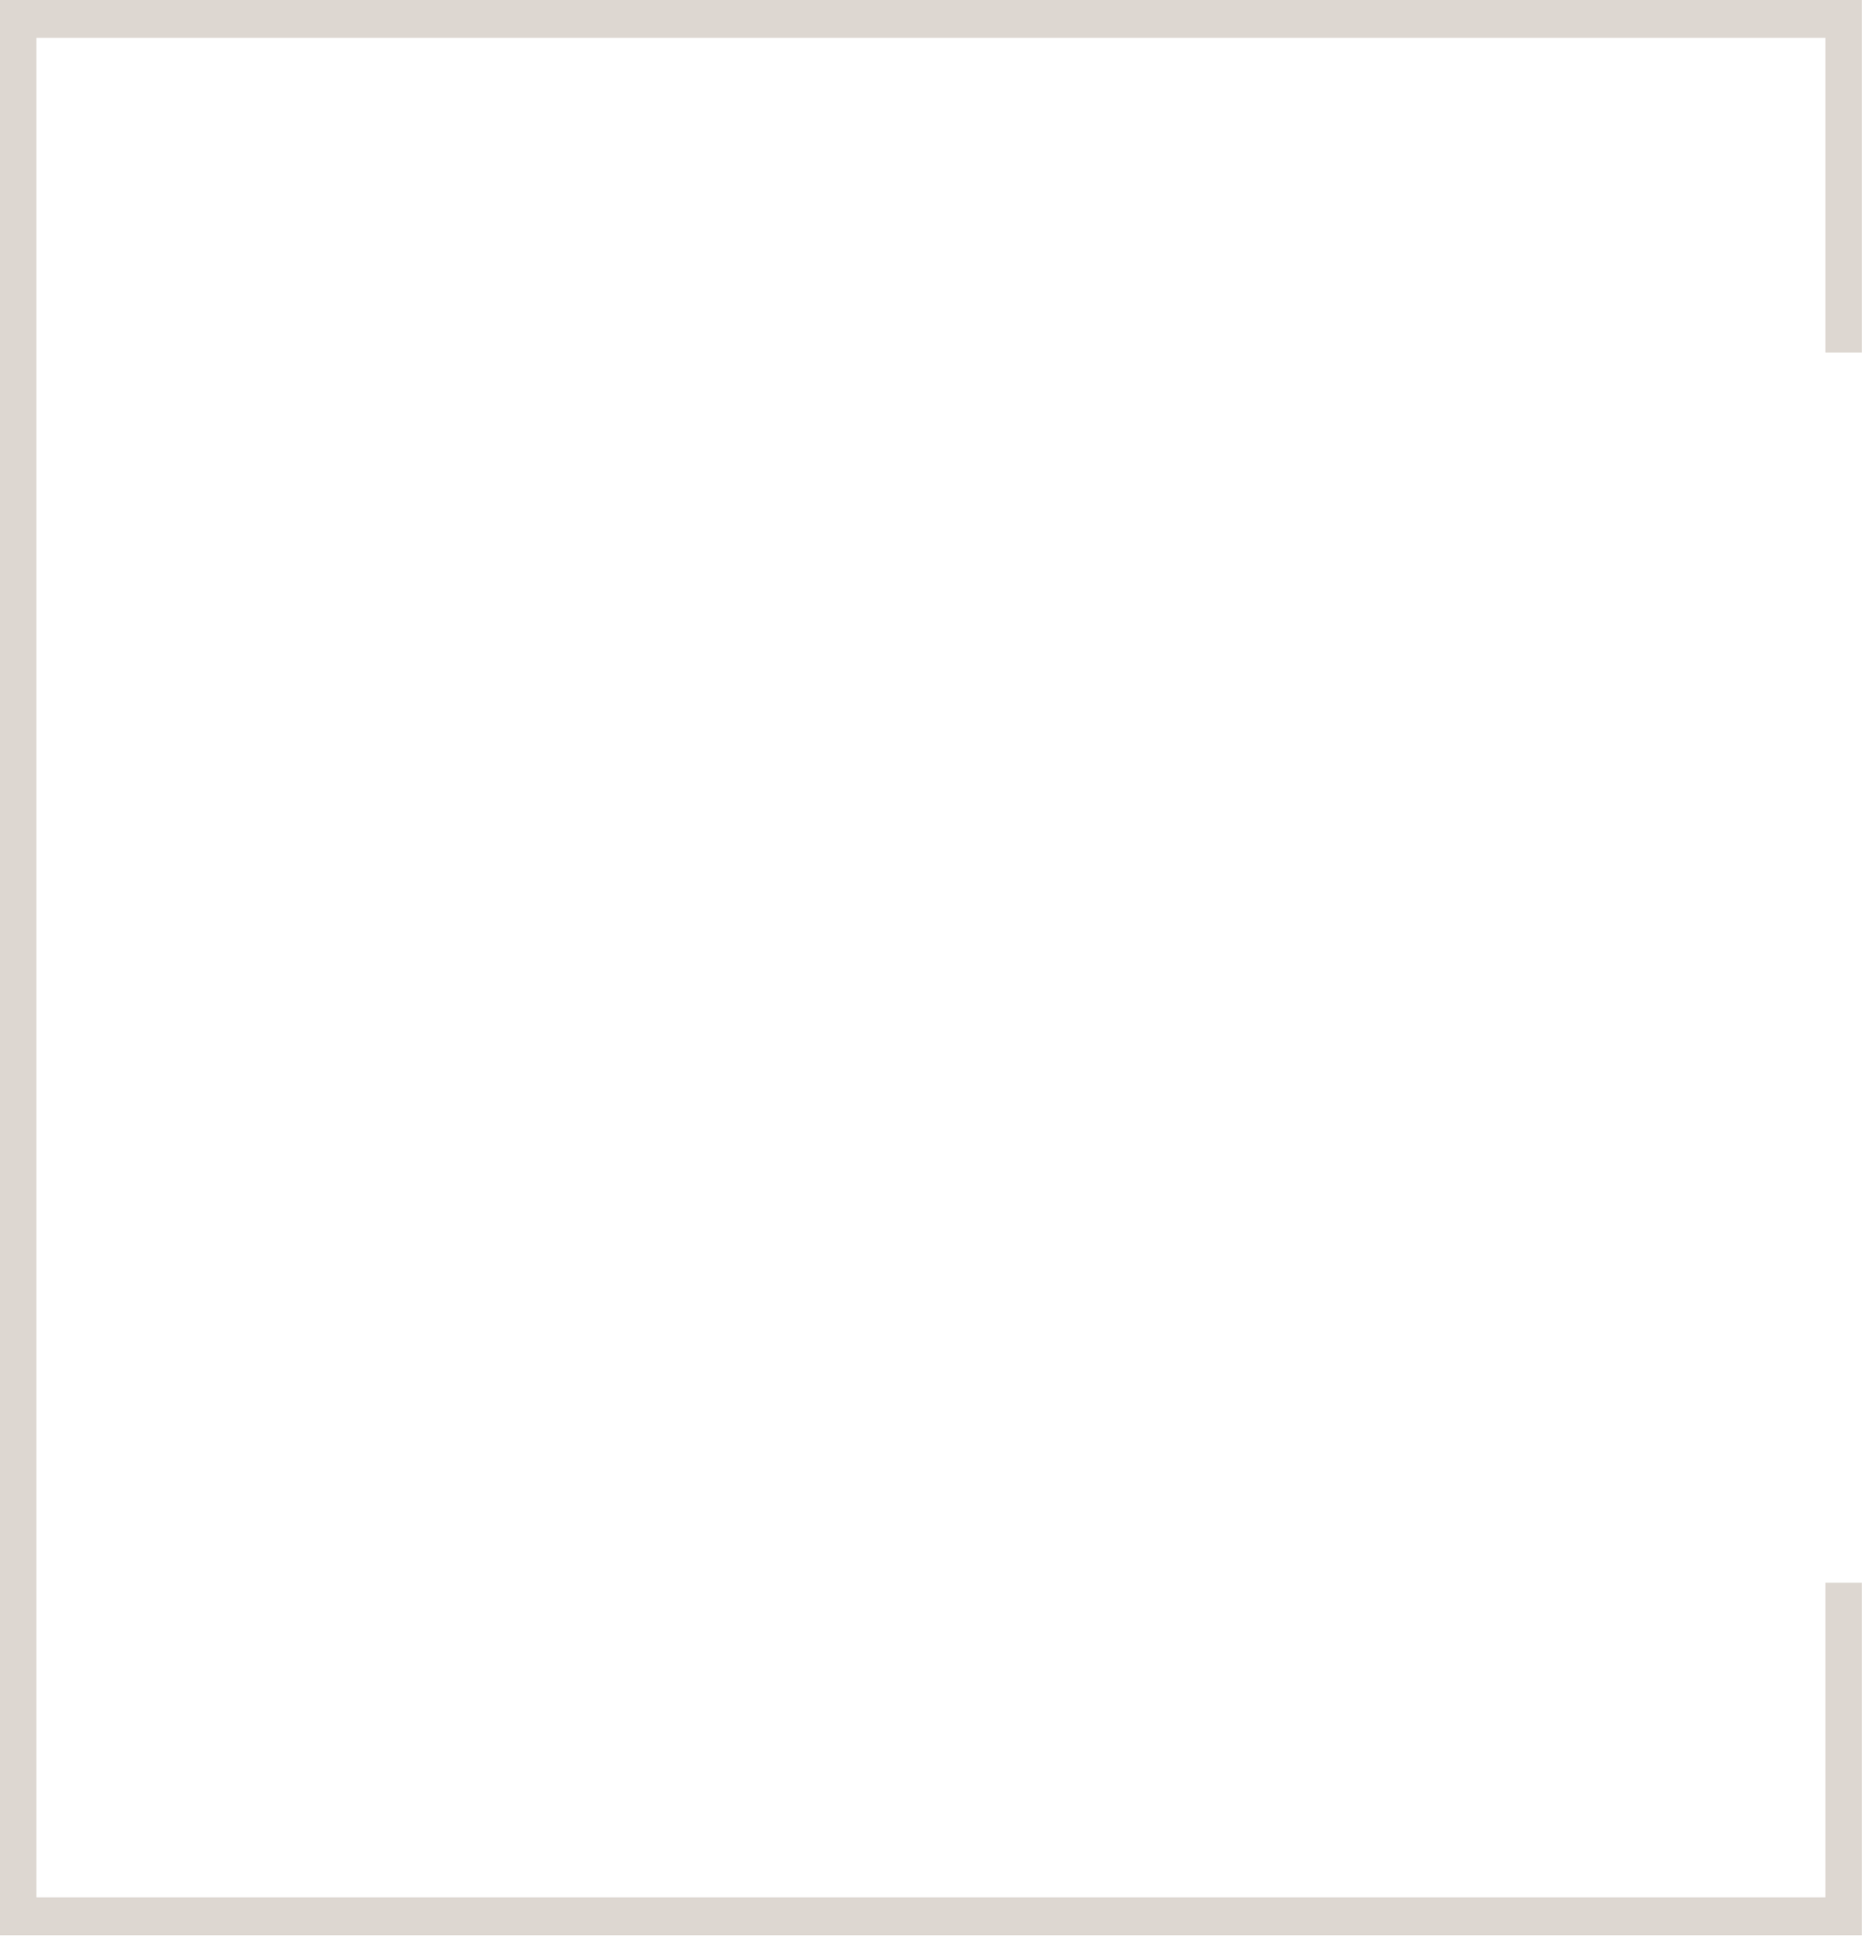 <svg width="45" height="47" viewBox="0 0 45 47" fill="none" xmlns="http://www.w3.org/2000/svg">
<path d="M44.658 46.404H0V0H44.658V8.453H43.786V0.907H0.873V45.497H43.786V37.951H44.658V46.404Z" fill="#DDD7D1"/>
</svg>
